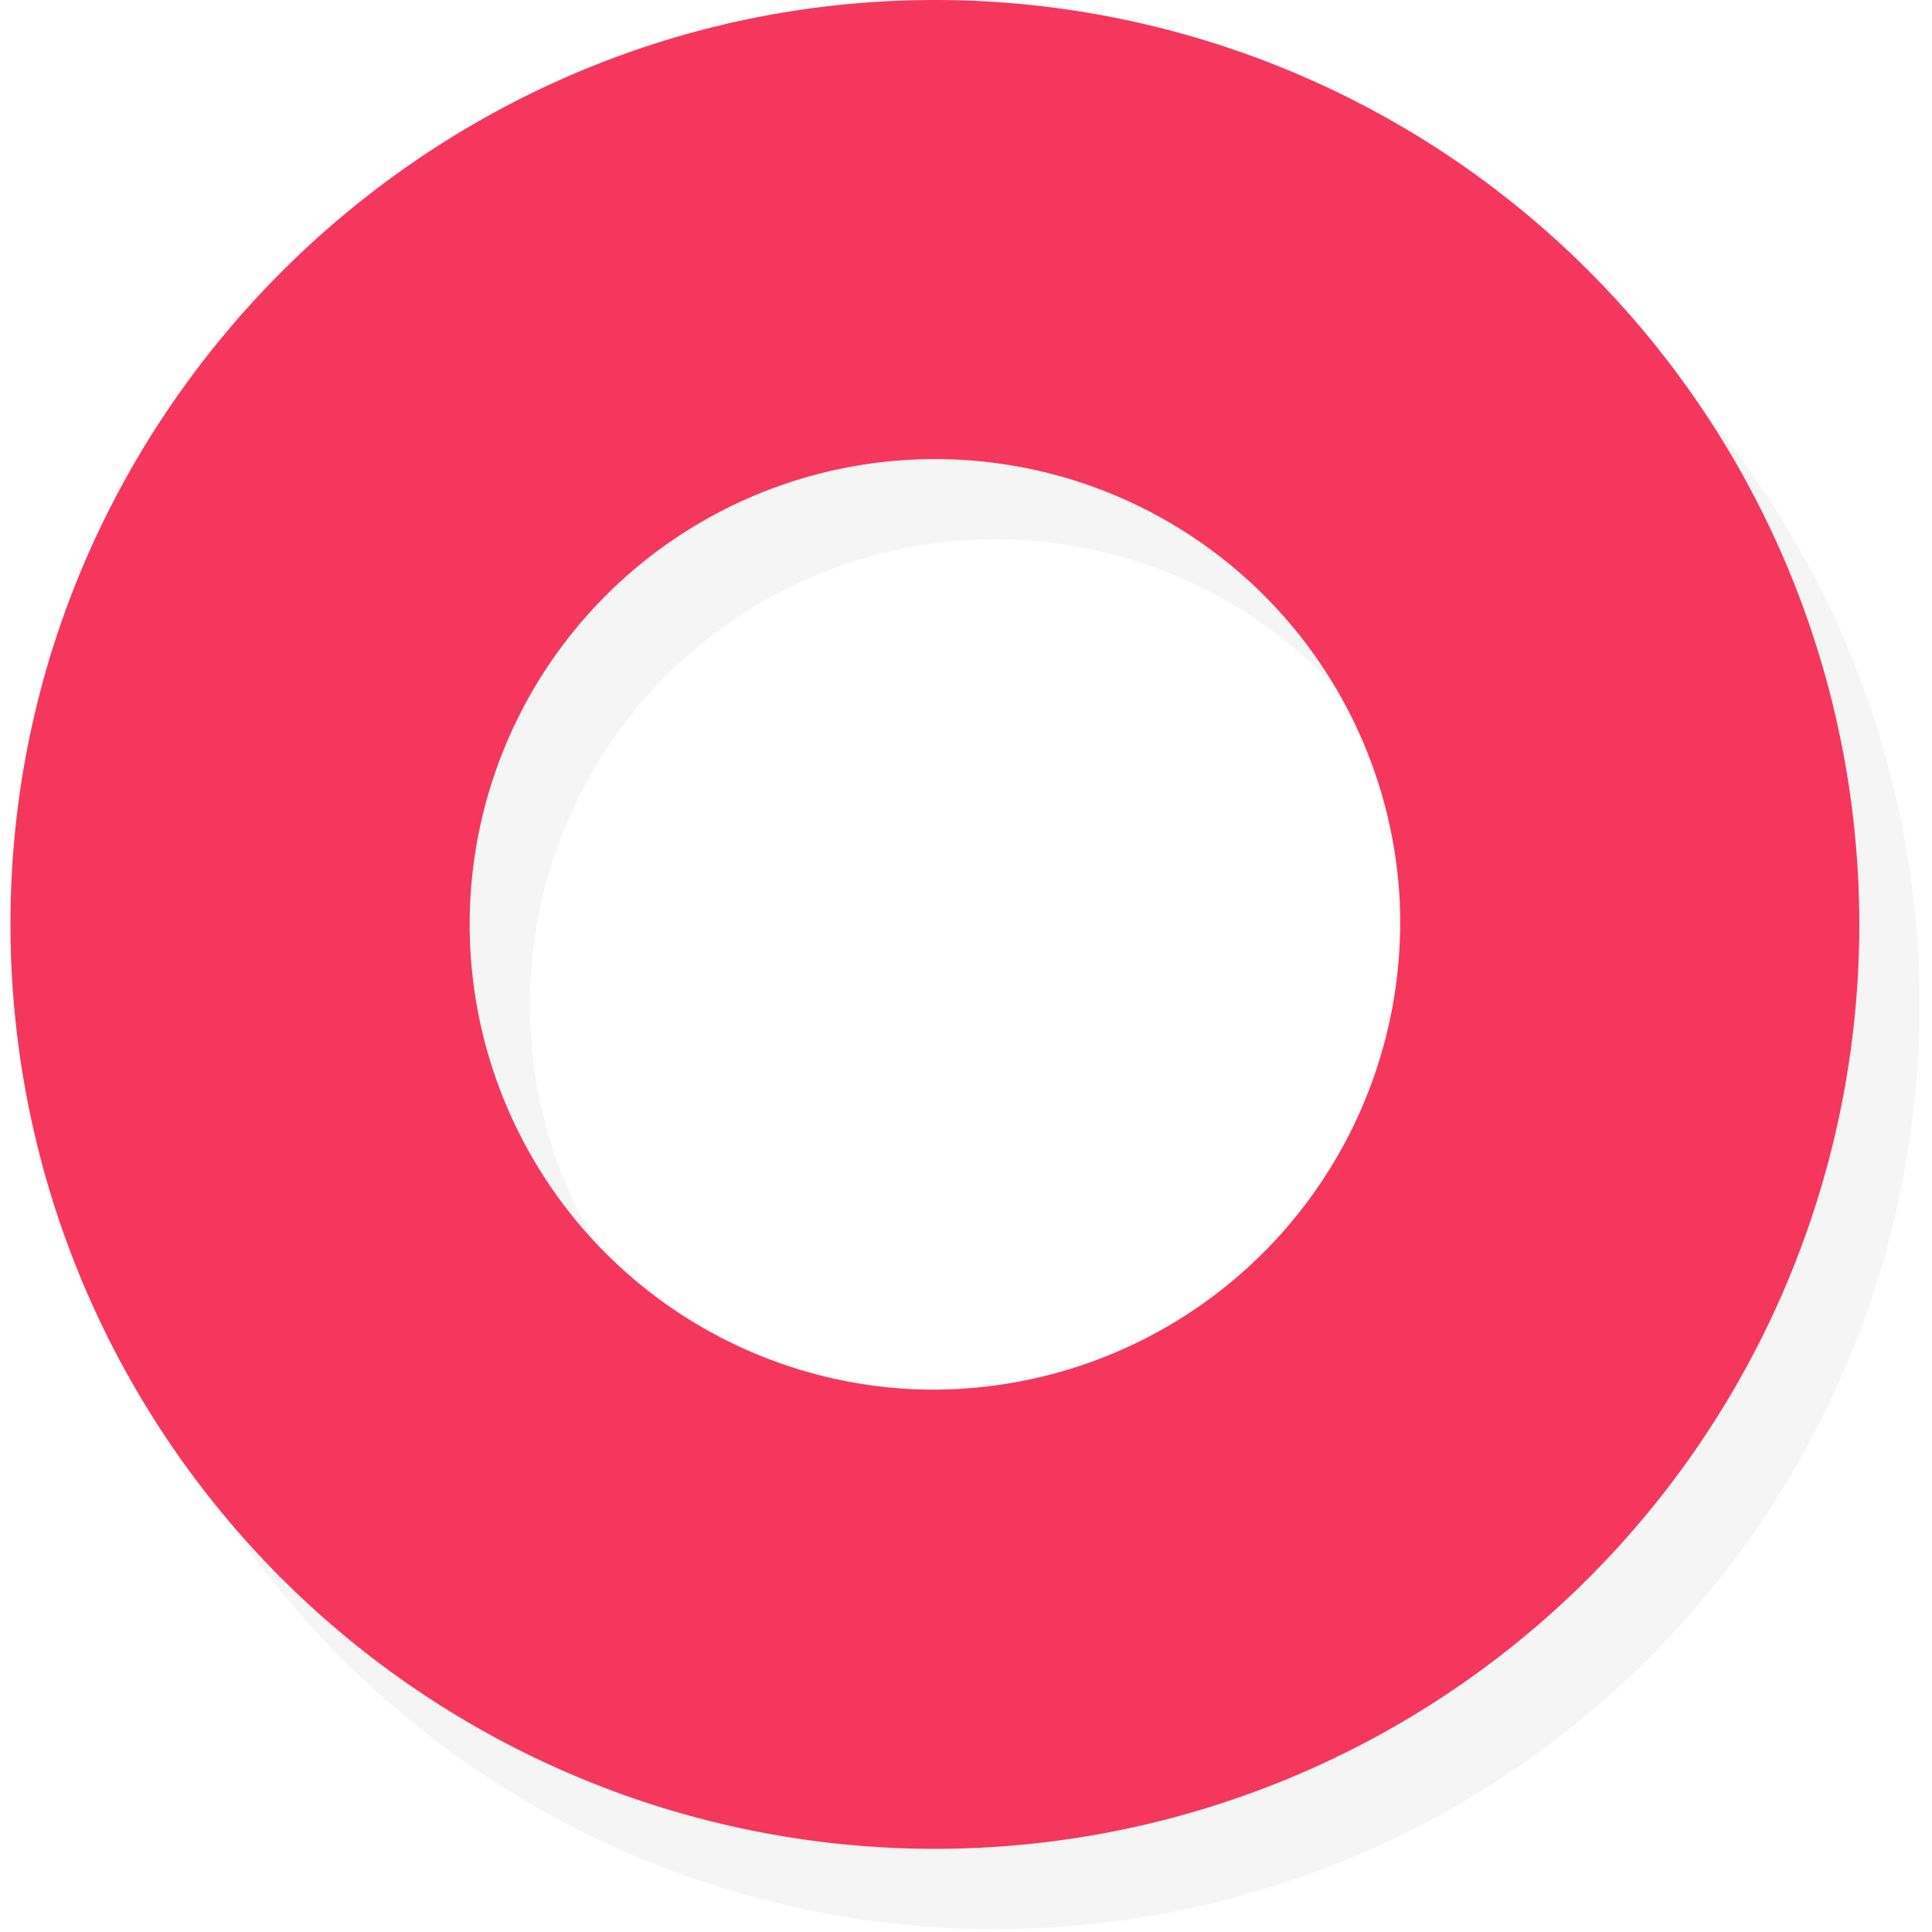 <svg xmlns="http://www.w3.org/2000/svg" height="40" width="40" viewBox="0 0 40 40">
  <path d="M20.334 1.664c-10.307.145-18.722 8.54-18.868 18.848A19.139 19.139 0 1 0 20.334 1.664Zm-.228 28.758a9.634 9.634 0 1 1 10.12-10.12 9.678 9.678 0 0 1-10.12 10.12Z" opacity=".04"/>
  <path fill="#f5365d" d="M19.087.002C8.78.147.365 8.542.219 18.85A19.139 19.139 0 1 0 19.087.002Zm-.228 28.758a9.634 9.634 0 1 1 10.12-10.12 9.678 9.678 0 0 1-10.12 10.12Z"/>
</svg>